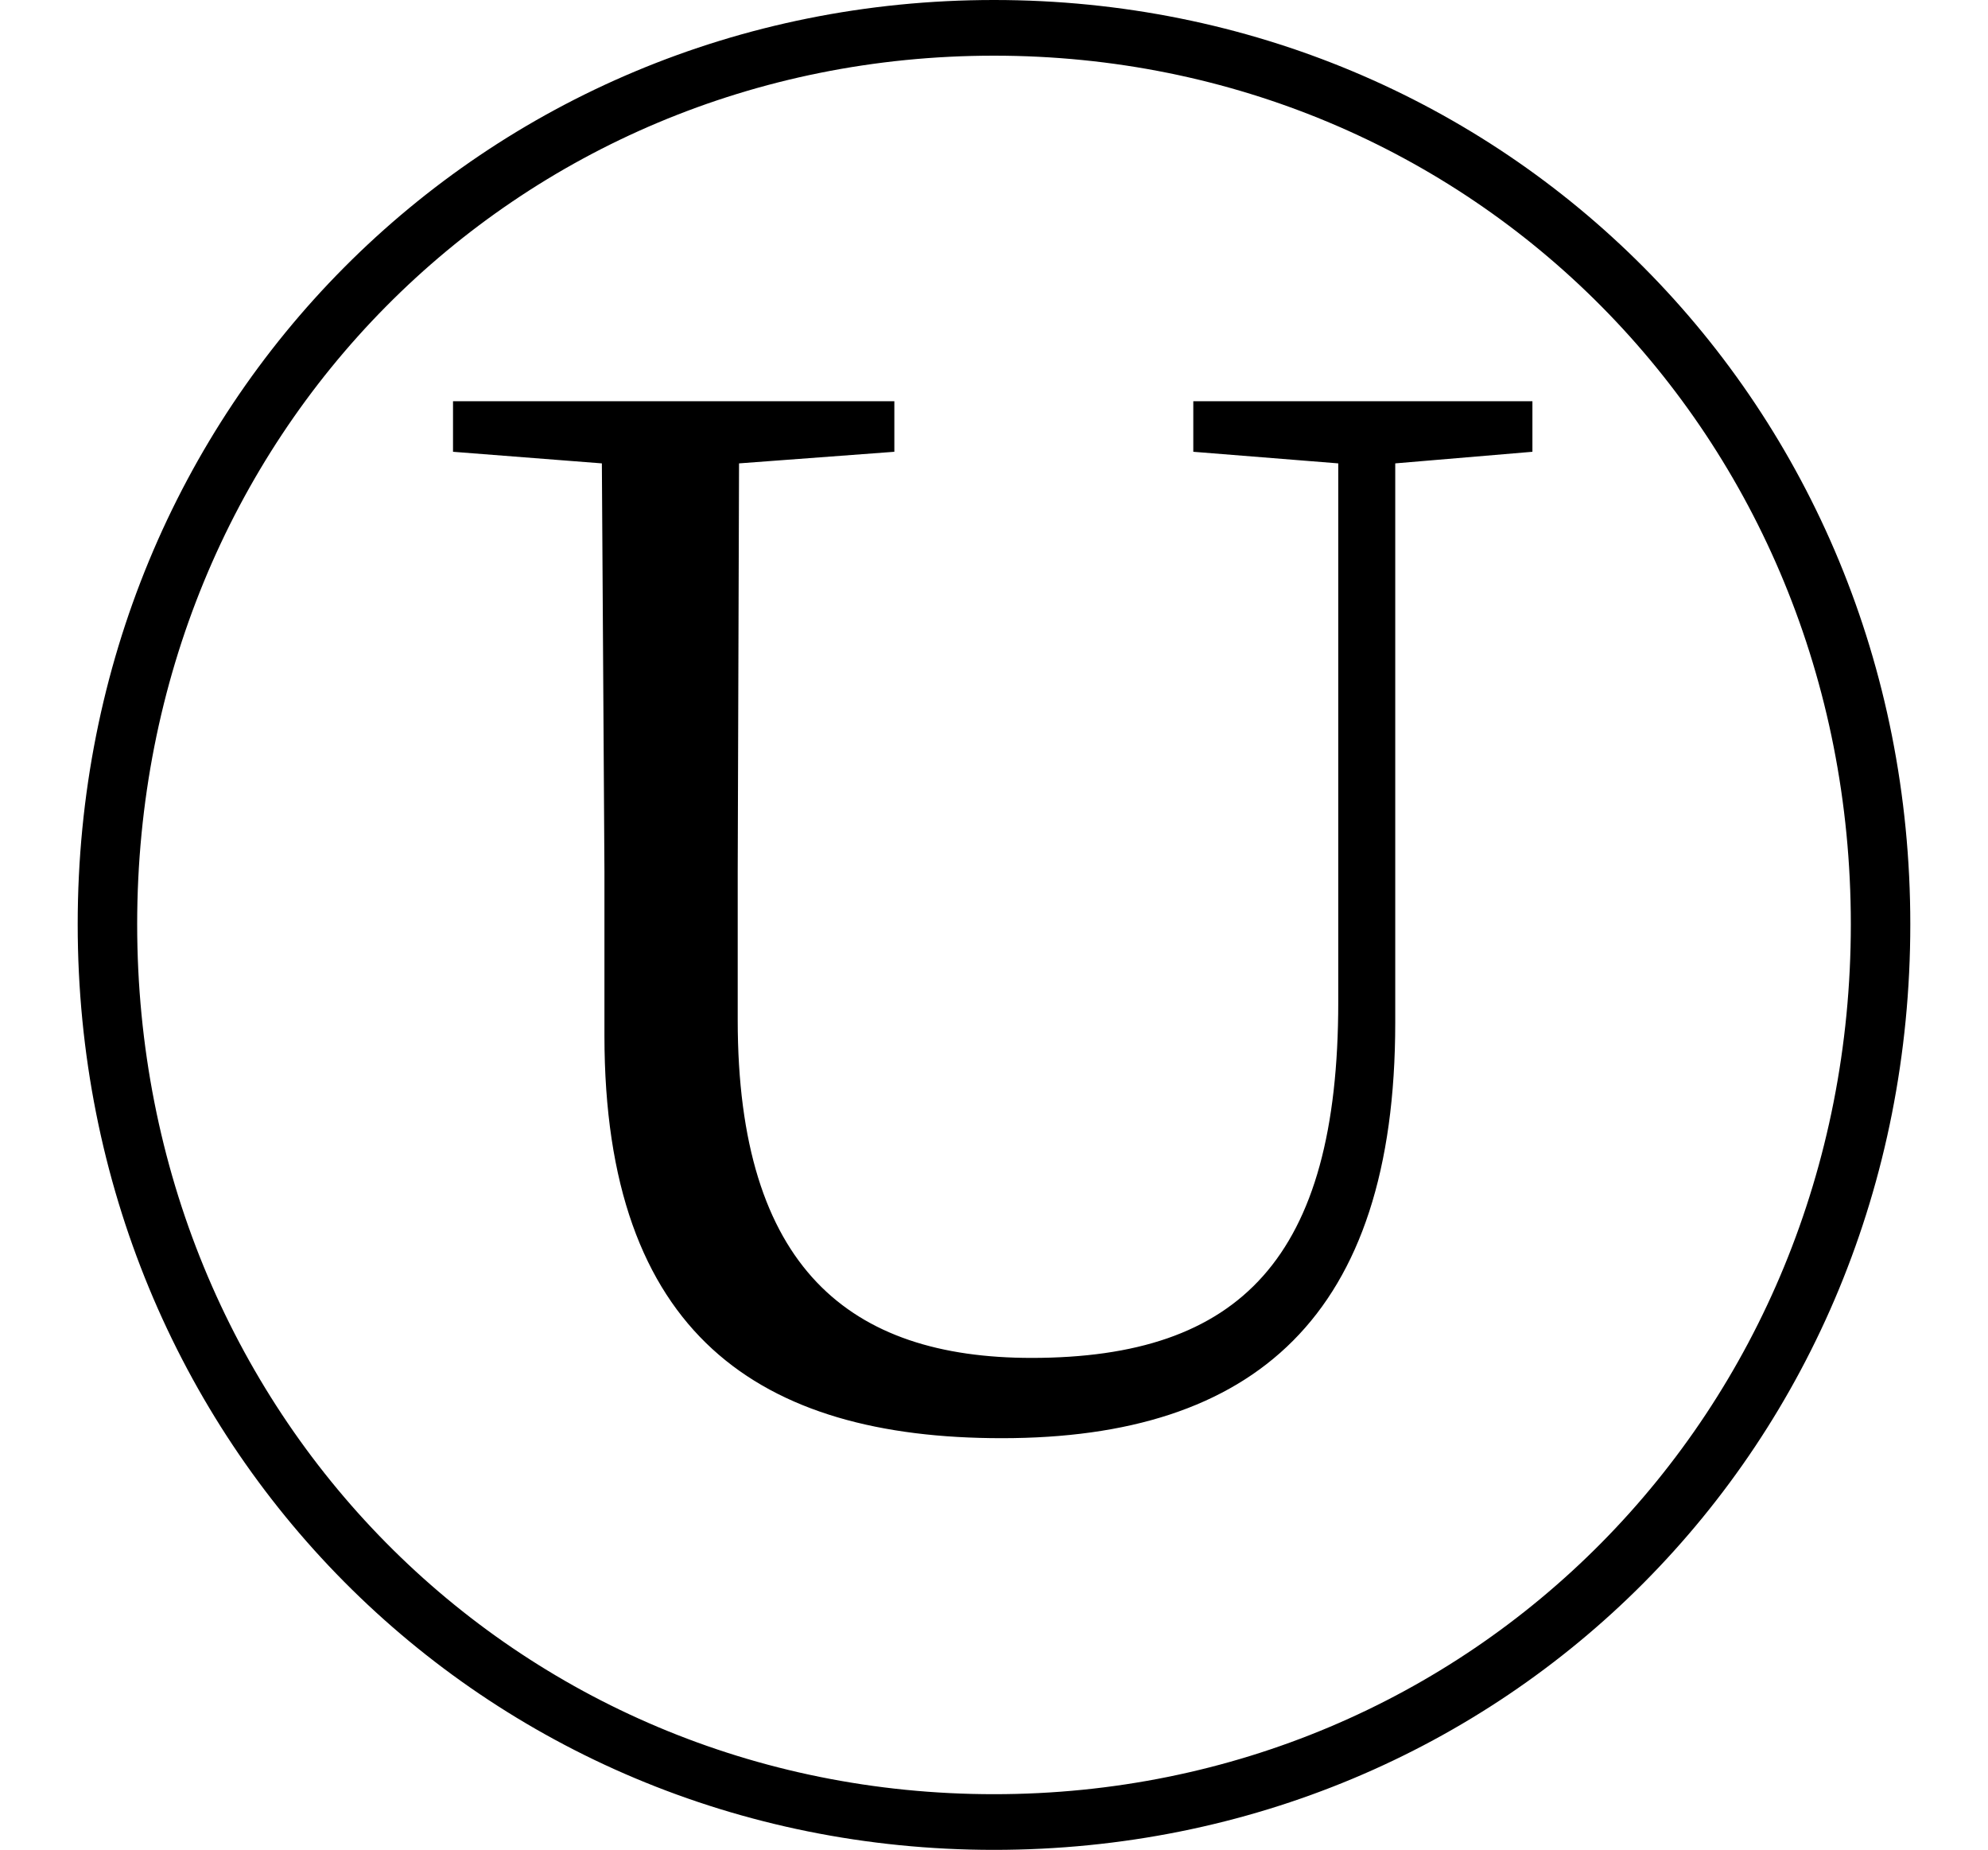 <svg height="22.328" viewBox="0 0 24 22.328" width="24" xmlns="http://www.w3.org/2000/svg">
<path d="M12,-2.047 C18.172,-2.047 23.062,2.828 23.062,9.125 C23.062,15.391 18.172,20.281 12,20.281 C5.828,20.281 0.938,15.391 0.938,9.125 C0.938,2.859 5.828,-2.047 12,-2.047 Z M12,-1.375 C6.219,-1.375 1.656,3.219 1.656,9.125 C1.656,15.031 6.219,19.609 12,19.609 C17.766,19.609 22.344,15.031 22.344,9.125 C22.344,3.219 17.766,-1.375 12,-1.375 Z M14.406,14.828 L16.156,14.688 L16.156,8.188 C16.156,5.094 14.969,3.891 12.453,3.891 C10.266,3.891 8.906,4.969 8.906,7.969 L8.906,9.766 L8.922,14.688 L10.797,14.828 L10.797,15.438 L5.469,15.438 L5.469,14.828 L7.266,14.688 L7.297,9.766 L7.297,7.781 C7.297,4.172 9.172,2.922 12.094,2.922 C15.141,2.922 16.844,4.391 16.844,7.938 L16.844,14.688 L18.5,14.828 L18.5,15.438 L14.406,15.438 Z" transform="translate(0, 20.281) scale(1, -1)"/>
</svg>